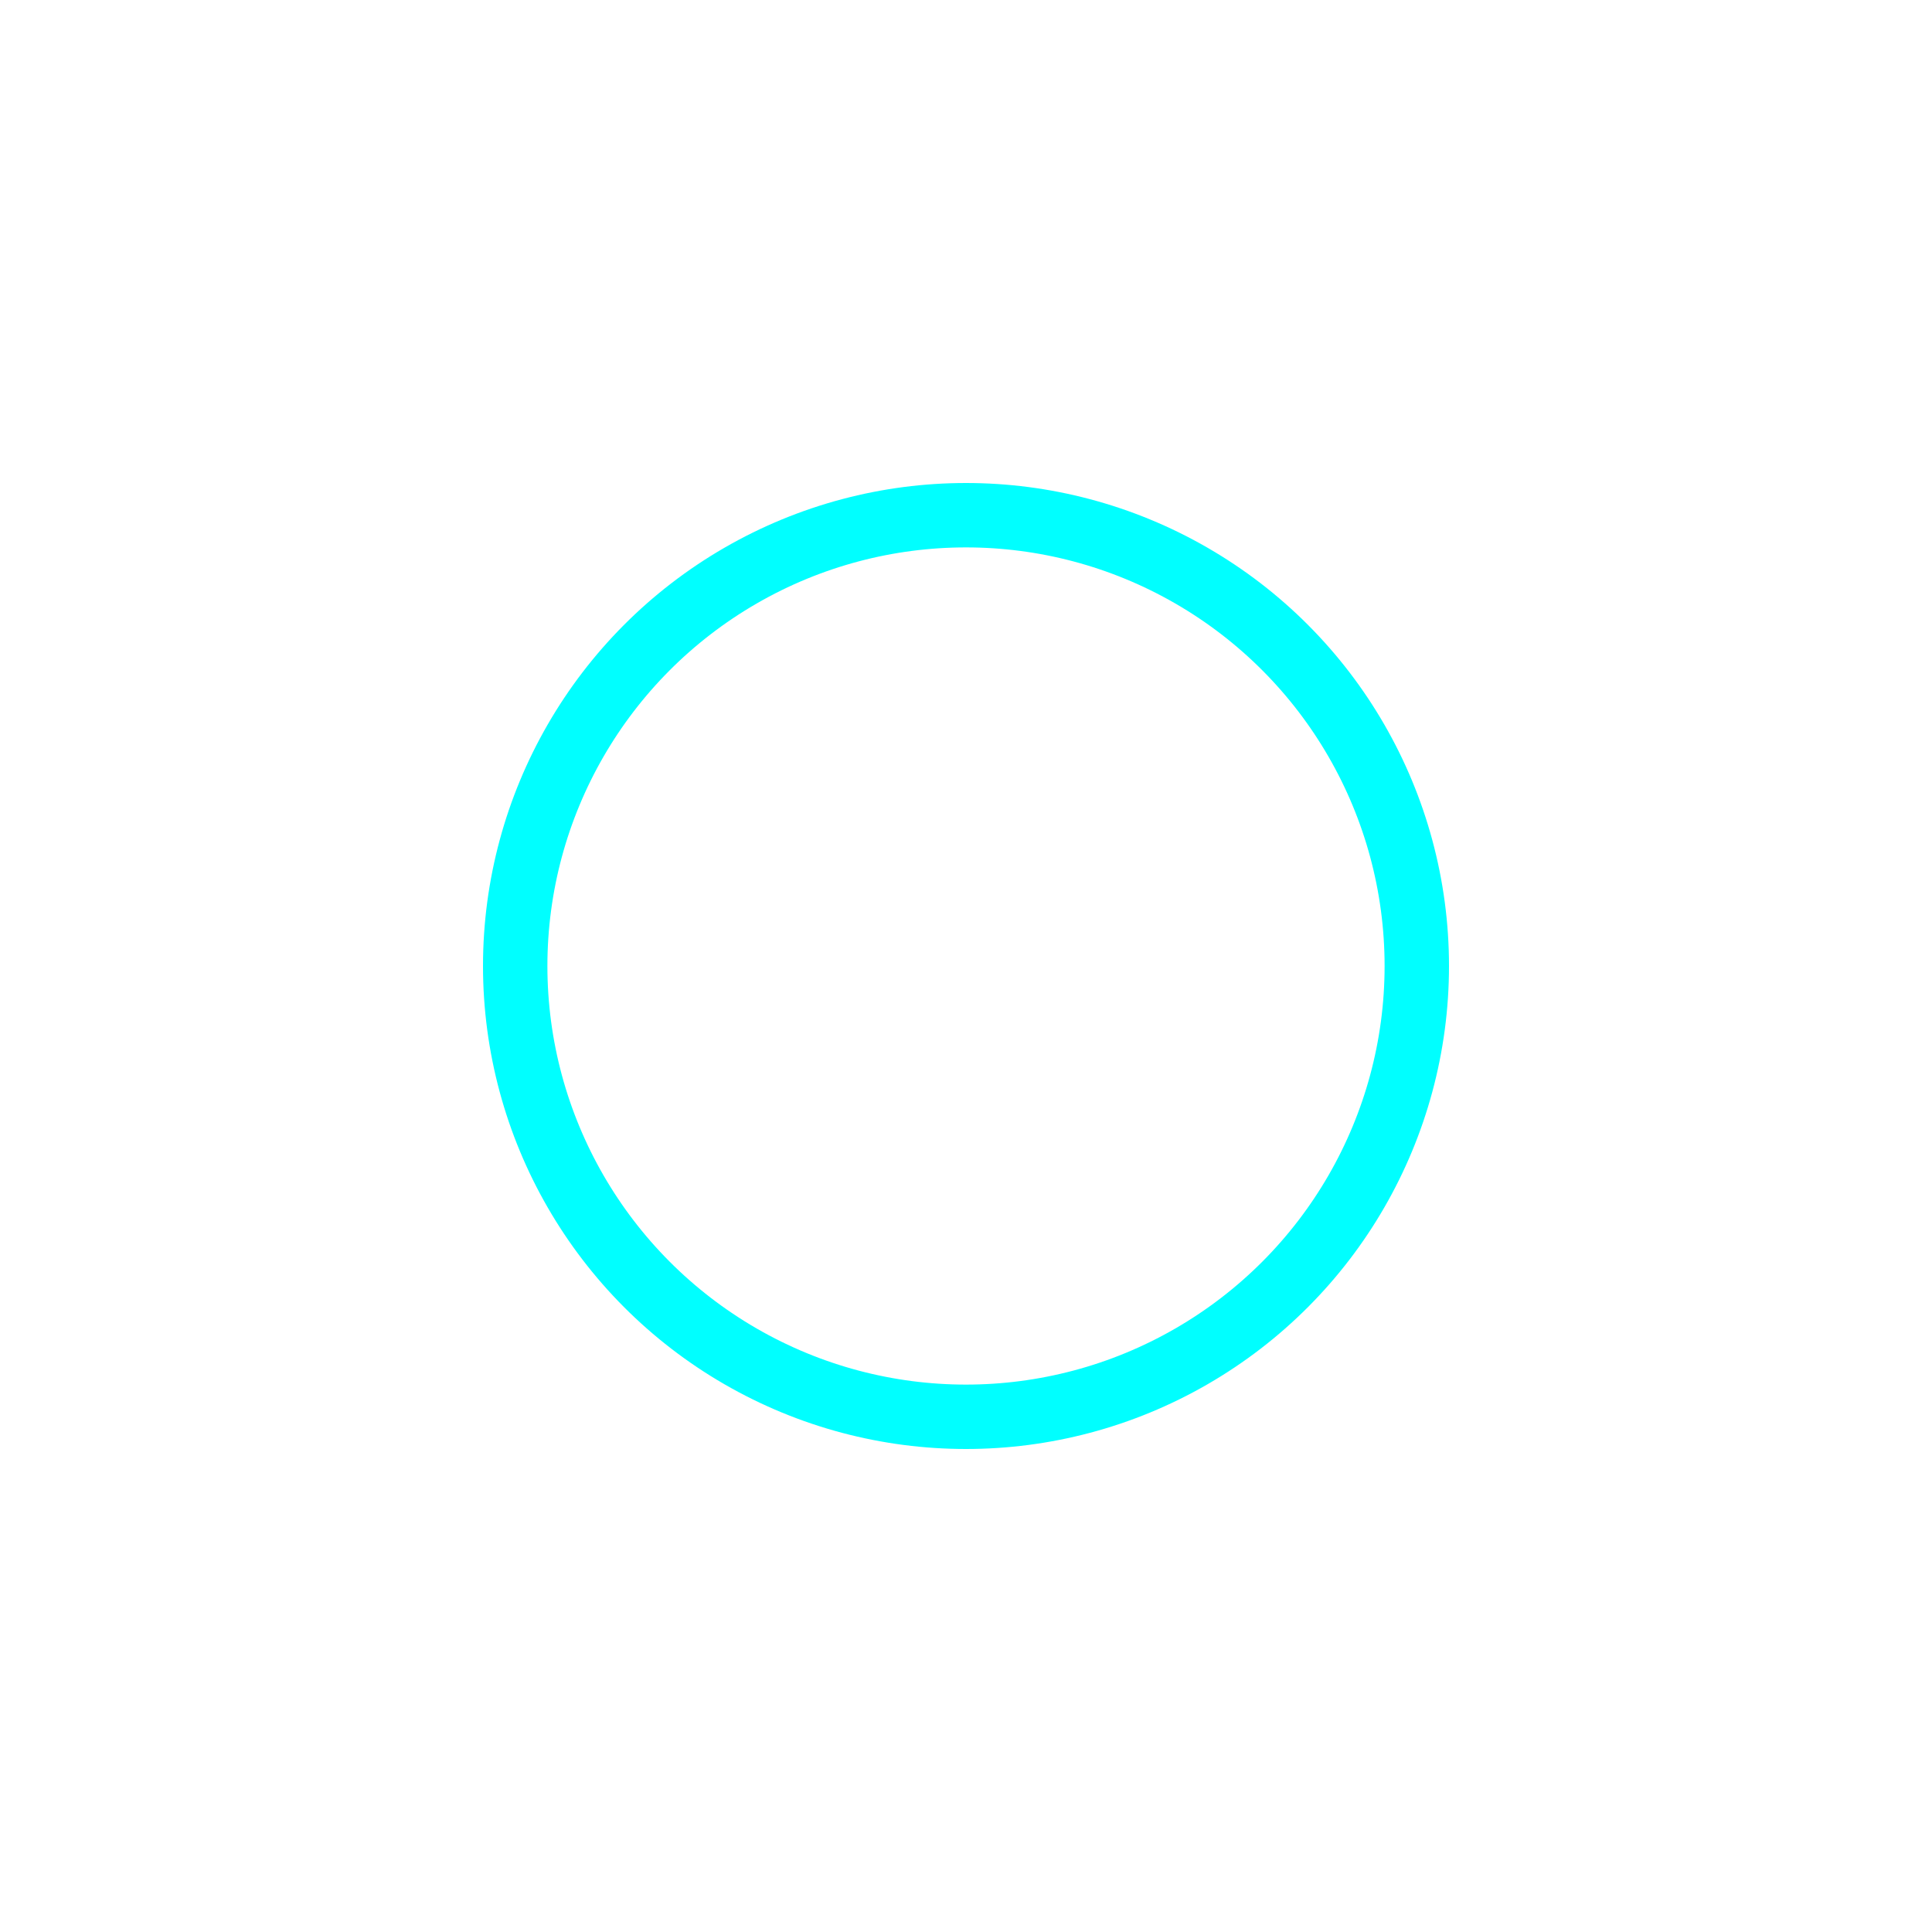 <svg width="150" height="150" viewBox="0 0 150 150" xmlns="http://www.w3.org/2000/svg">
  <defs>
    <filter id="glow-cyan" x="-50%" y="-50%" width="200%" height="200%">
      <feGaussianBlur stdDeviation="2.5" result="blur"/>
      <feMerge>
        <feMergeNode in="blur"/>
        <feMergeNode in="SourceGraphic"/>
      </feMerge>
    </filter>
  </defs>

  <g filter="url(#glow-cyan)" stroke="#00ffff" stroke-width="5" fill="none">
    <circle cx="75" cy="75" r="35"/>
  </g>
</svg>
